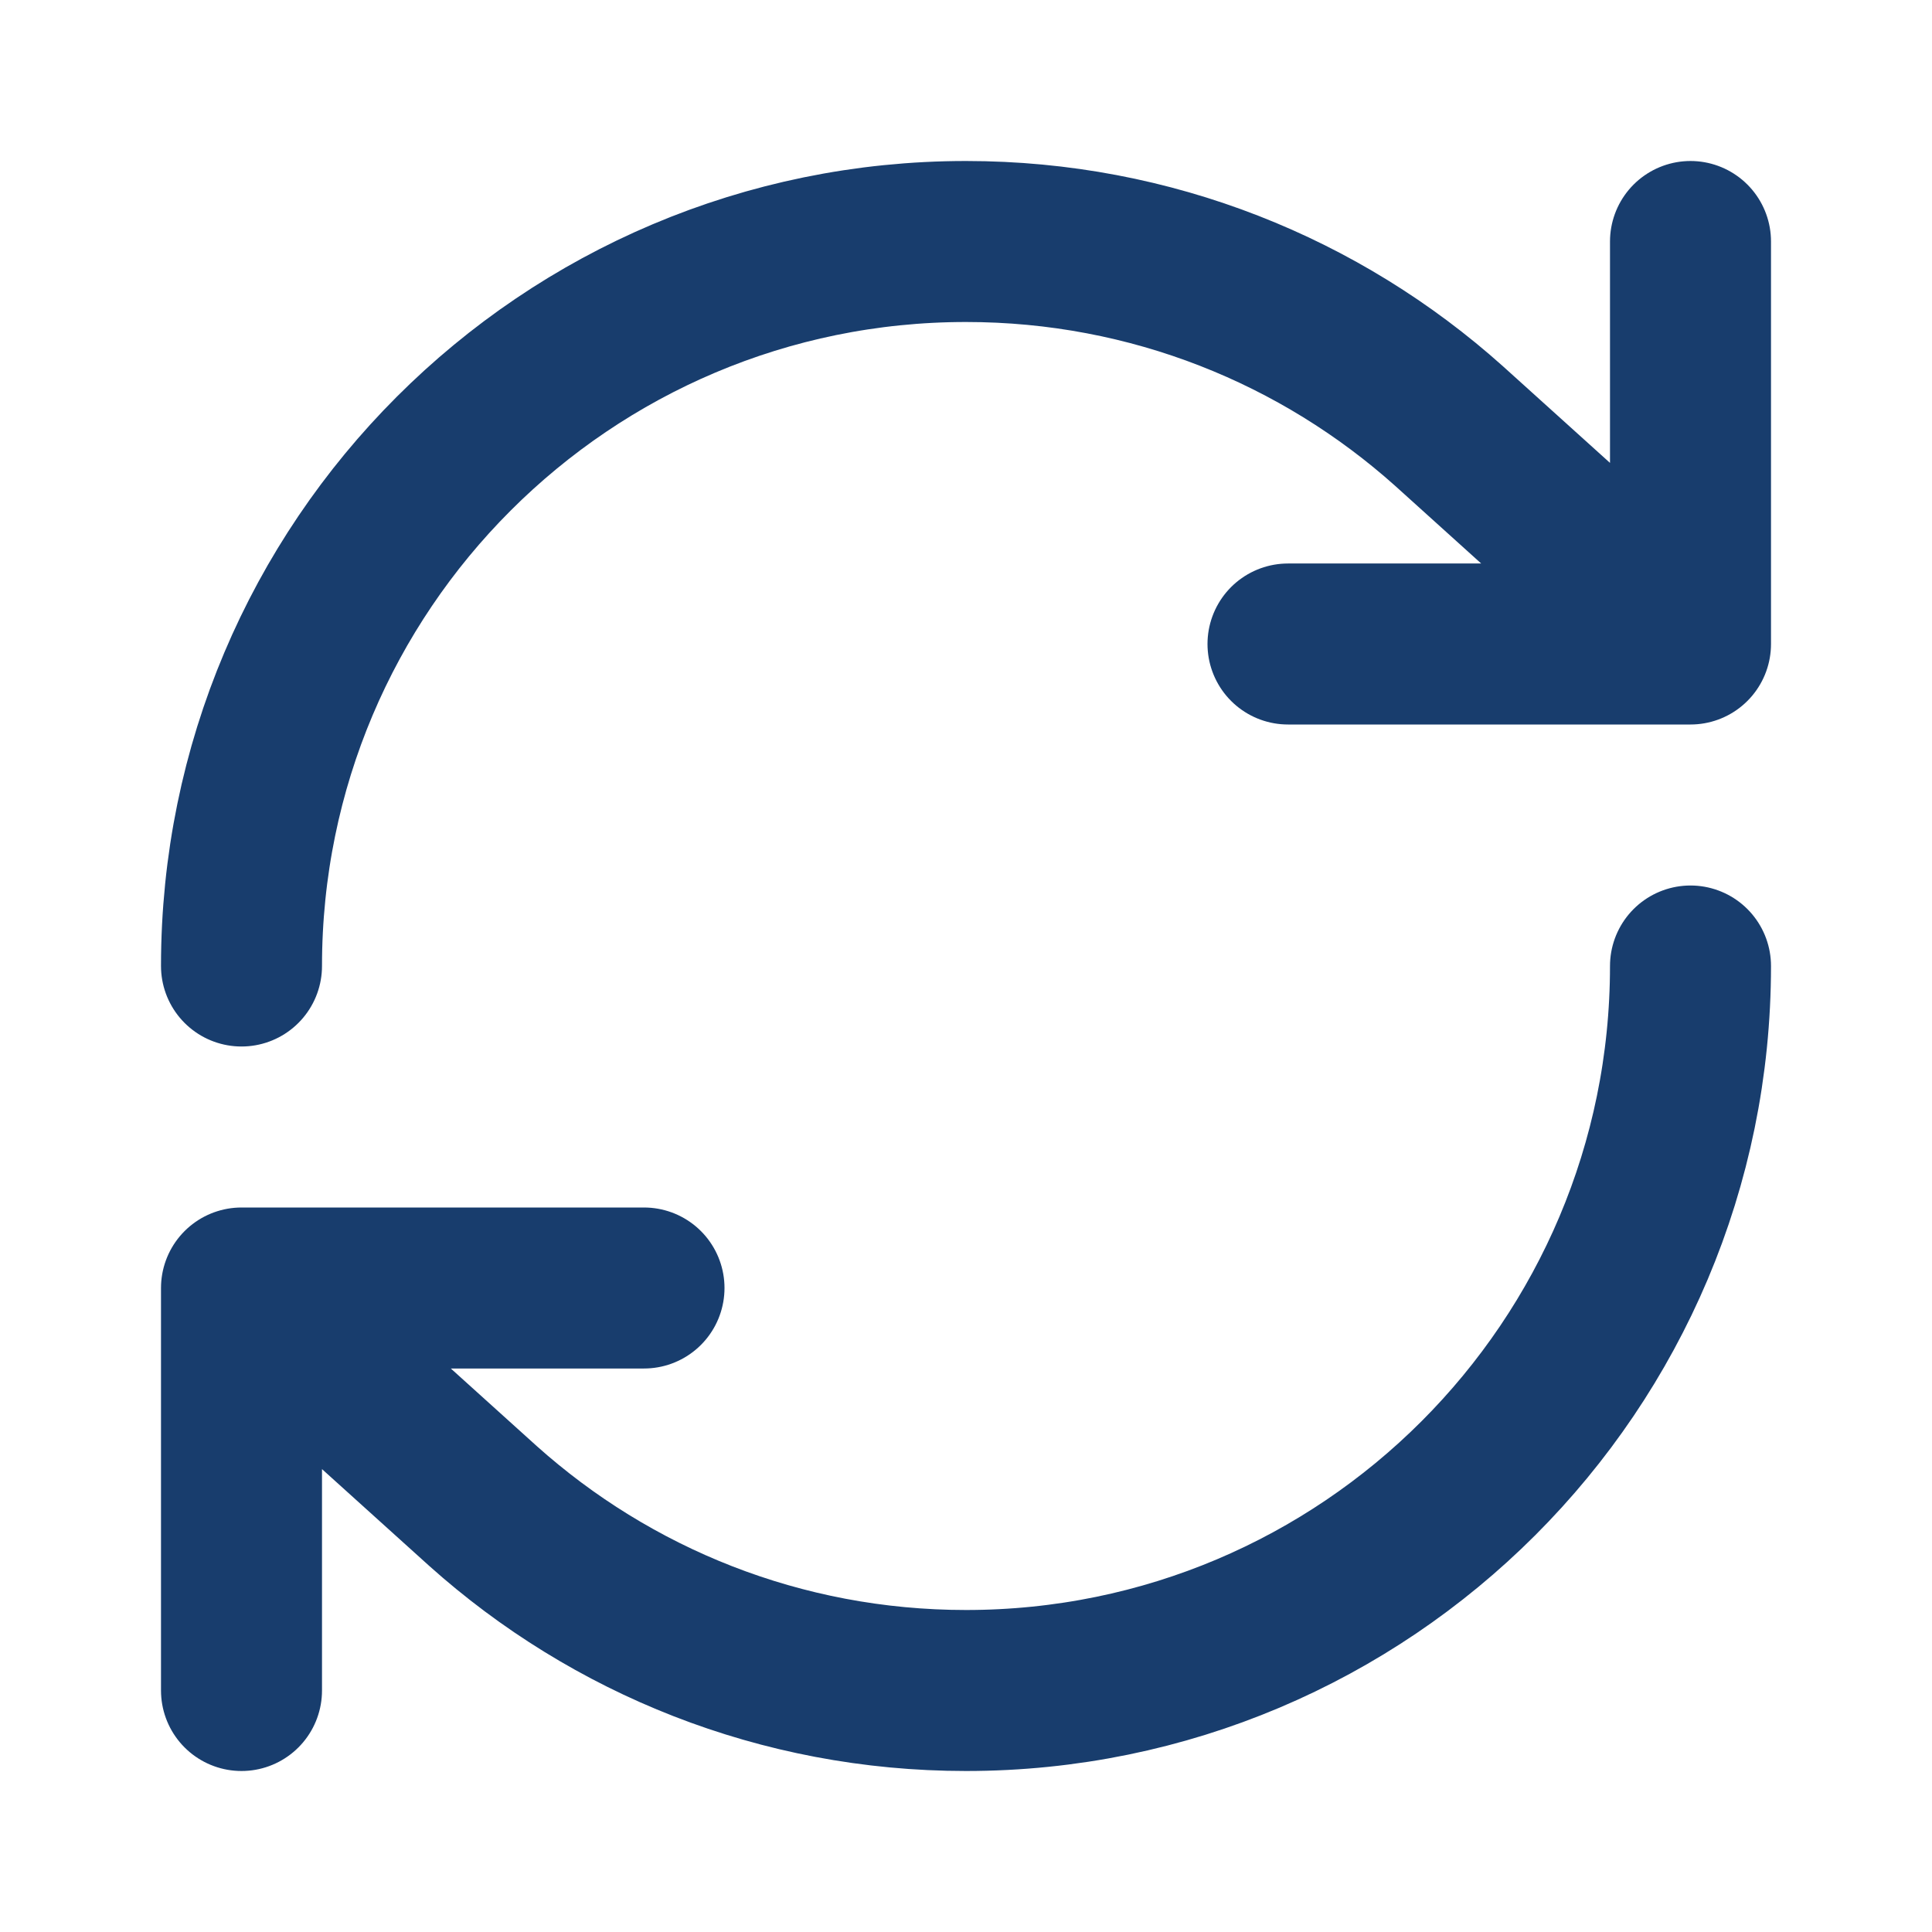 <!DOCTYPE svg PUBLIC "-//W3C//DTD SVG 1.1//EN" "http://www.w3.org/Graphics/SVG/1.1/DTD/svg11.dtd">
<!-- Uploaded to: SVG Repo, www.svgrepo.com, Transformed by: SVG Repo Mixer Tools -->
<svg width="64px" height="64px" viewBox="0 0 24 24" fill="none" xmlns="http://www.w3.org/2000/svg">
<g id="SVGRepo_bgCarrier" stroke-width="0"/>
<g id="SVGRepo_tracerCarrier" stroke-linecap="round" stroke-linejoin="round"/>
<g id="SVGRepo_iconCarrier"> <path d="M21 12C21 16.971 16.971 21 12 21C9.695 21 7.592 20.133 6 18.708L3 16M3 12C3 7.029 7.029 3 12 3C14.305 3 16.408 3.867 18 5.292L21 8M3 21V16M3 16H8M21 3V8M21 8H16" stroke="#183d6d" stroke-width="2" stroke-linecap="round" stroke-linejoin="round"/> </g>
</svg>